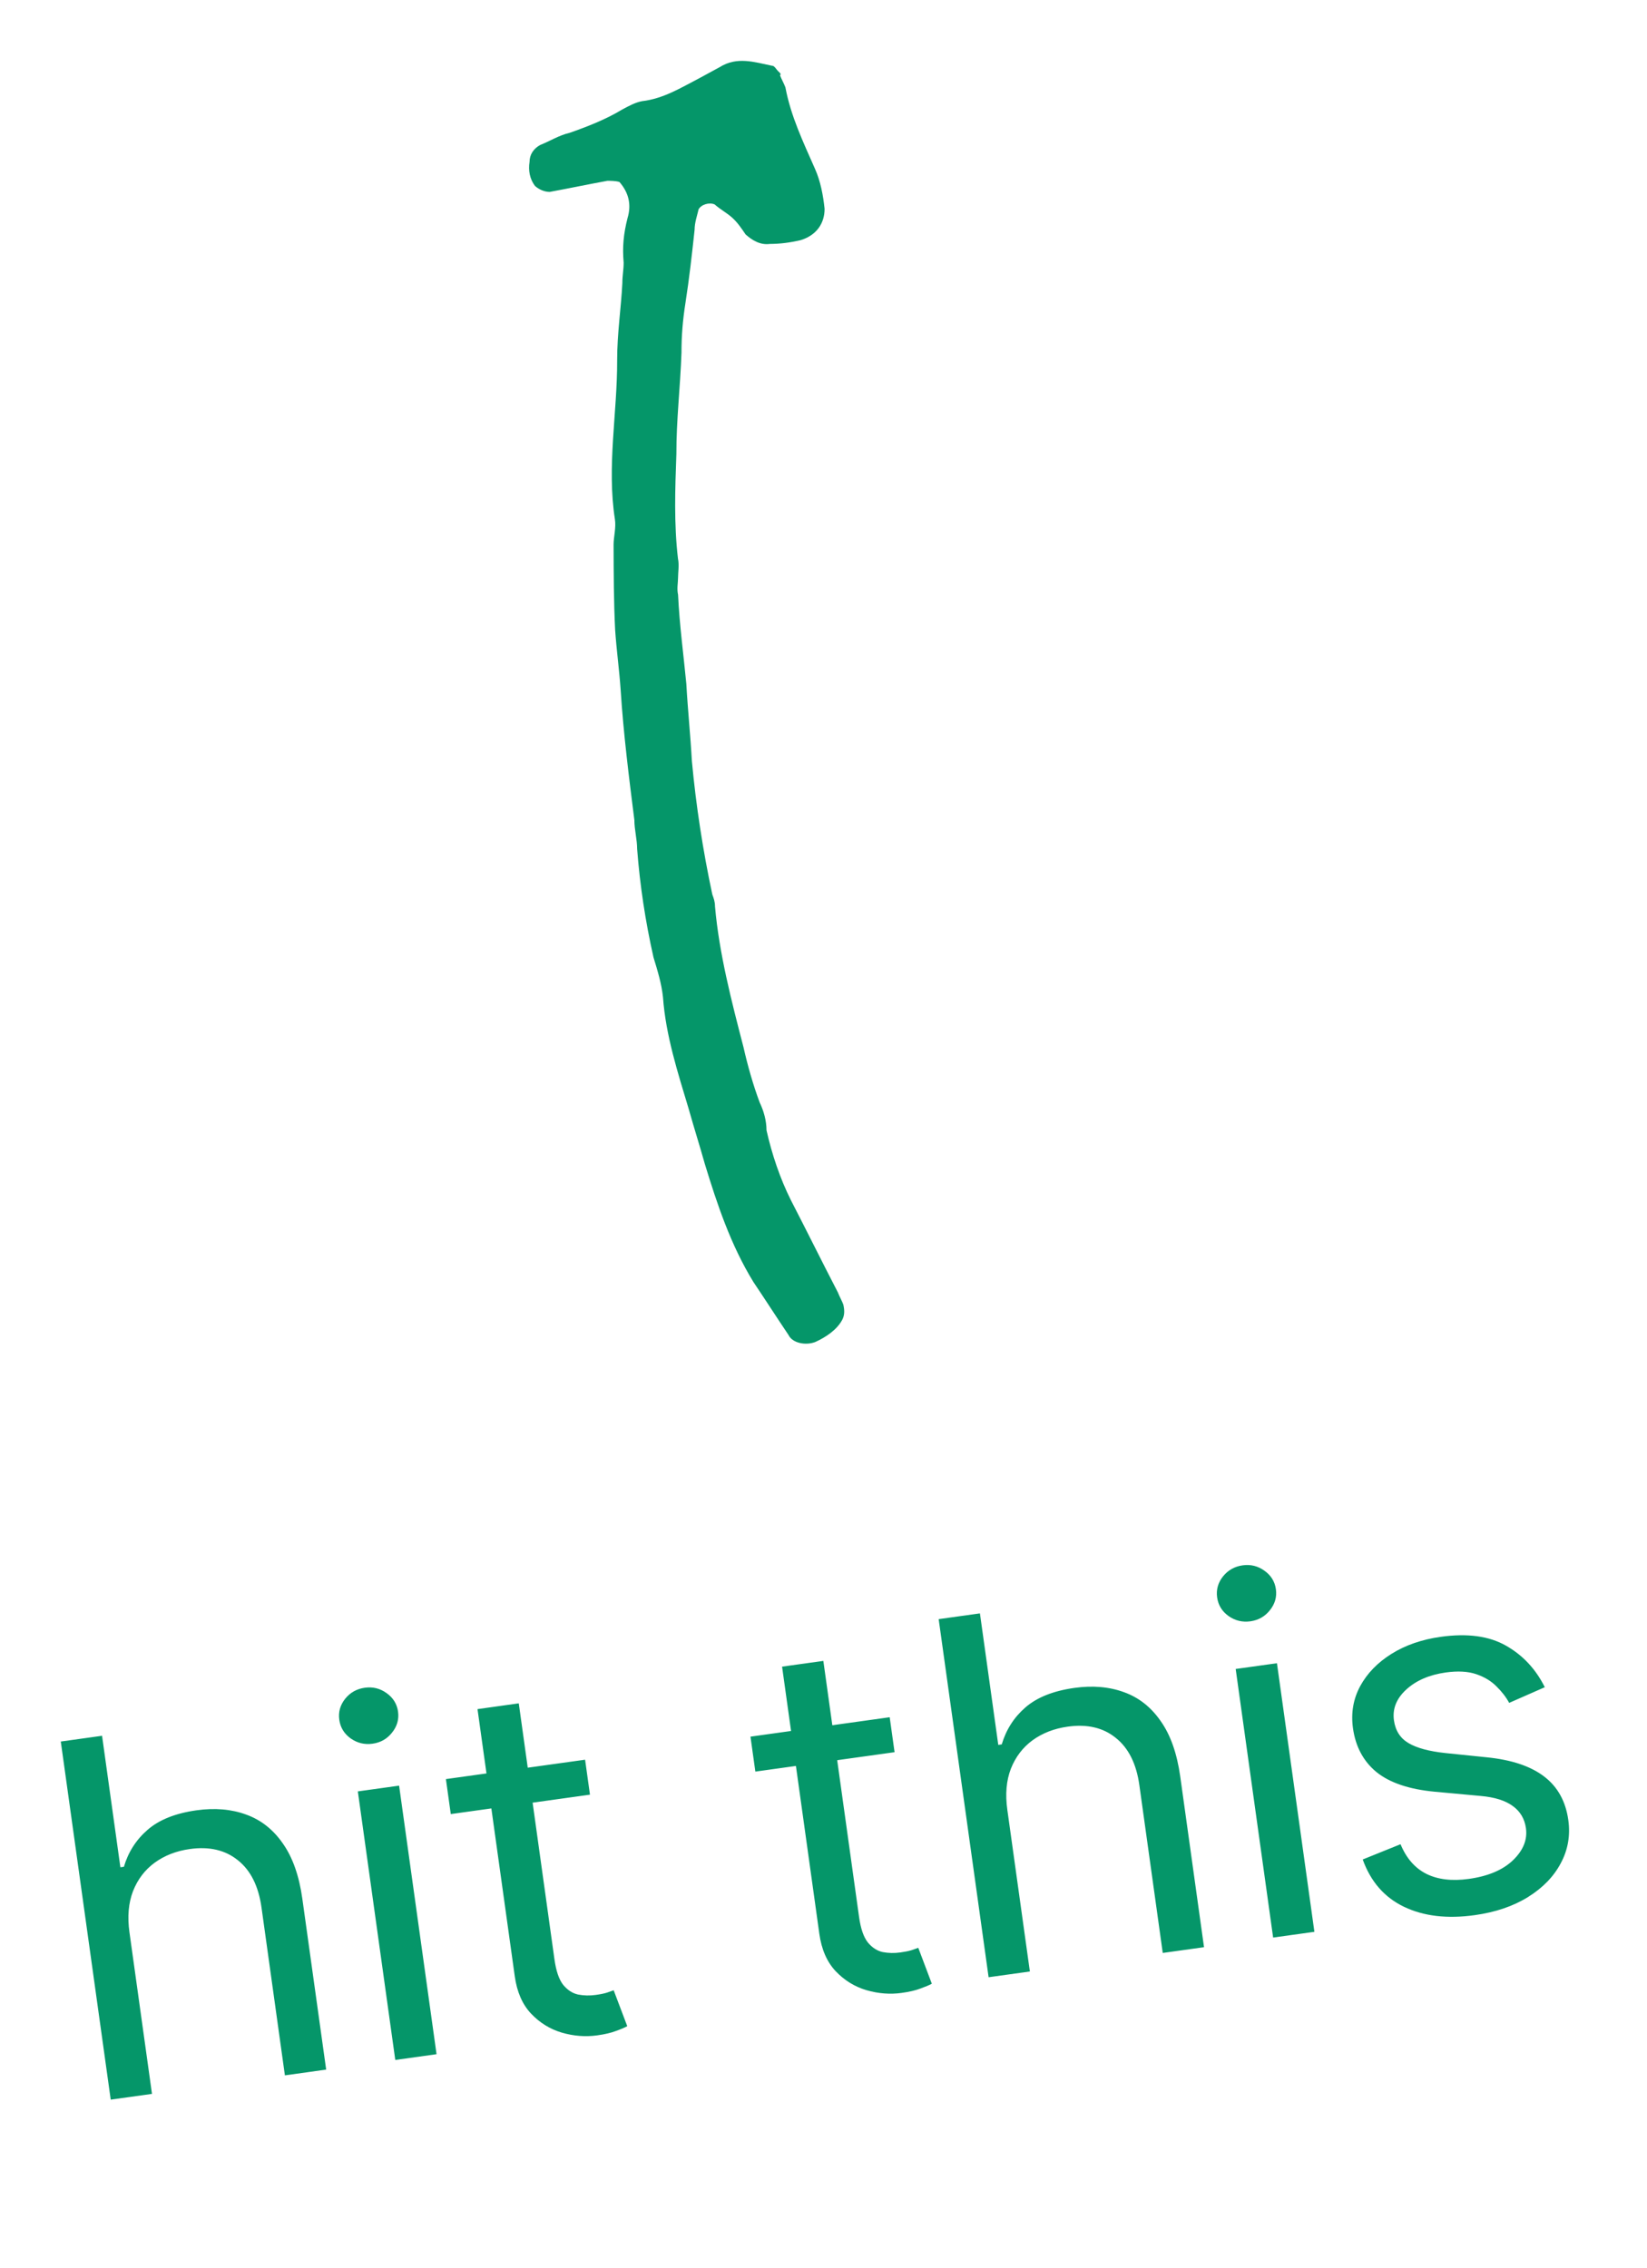 <svg width="53" height="73" viewBox="0 0 53 73" fill="none" xmlns="http://www.w3.org/2000/svg">
<path d="M4.166 62.188L4.891 67.388L3.563 67.573L1.956 56.048L3.284 55.863L3.874 60.095L3.987 60.079C4.127 59.605 4.382 59.208 4.75 58.889C5.122 58.565 5.648 58.356 6.327 58.261C6.916 58.179 7.448 58.225 7.924 58.4C8.399 58.571 8.792 58.881 9.103 59.331C9.418 59.777 9.627 60.371 9.73 61.114L10.496 66.606L9.168 66.792L8.415 61.389C8.319 60.703 8.067 60.197 7.658 59.871C7.253 59.542 6.737 59.42 6.11 59.508C5.675 59.568 5.298 59.715 4.978 59.947C4.662 60.178 4.43 60.484 4.28 60.864C4.134 61.244 4.096 61.686 4.166 62.188ZM12.72 66.296L11.515 57.653L12.843 57.468L14.048 66.111L12.72 66.296ZM11.989 56.118C11.73 56.154 11.495 56.097 11.283 55.947C11.074 55.796 10.953 55.597 10.918 55.349C10.883 55.102 10.946 54.877 11.105 54.675C11.268 54.472 11.479 54.353 11.738 54.317C11.997 54.281 12.23 54.338 12.439 54.489C12.651 54.639 12.774 54.838 12.809 55.086C12.843 55.333 12.779 55.558 12.616 55.761C12.457 55.963 12.248 56.082 11.989 56.118ZM18.828 56.633L18.985 57.758L14.506 58.383L14.349 57.257L18.828 56.633ZM15.366 55.005L16.694 54.819L17.842 63.058C17.895 63.433 17.988 63.707 18.123 63.879C18.262 64.047 18.421 64.151 18.603 64.191C18.788 64.226 18.977 64.231 19.172 64.203C19.319 64.183 19.438 64.159 19.529 64.13C19.621 64.099 19.694 64.073 19.748 64.054L20.185 65.209C20.099 65.256 19.979 65.307 19.822 65.363C19.666 65.423 19.464 65.471 19.216 65.505C18.841 65.557 18.462 65.528 18.08 65.417C17.701 65.305 17.37 65.101 17.088 64.804C16.809 64.506 16.635 64.106 16.565 63.603L15.366 55.005ZM28.63 55.266L28.787 56.391L24.307 57.016L24.15 55.891L28.63 55.266ZM25.167 53.638L26.495 53.453L27.644 61.691C27.696 62.066 27.79 62.34 27.925 62.512C28.063 62.68 28.223 62.784 28.404 62.824C28.589 62.859 28.779 62.864 28.974 62.836C29.12 62.816 29.239 62.792 29.331 62.764C29.422 62.732 29.495 62.706 29.55 62.687L29.986 63.843C29.901 63.889 29.78 63.94 29.623 63.996C29.468 64.056 29.266 64.104 29.018 64.138C28.643 64.191 28.264 64.161 27.881 64.05C27.502 63.938 27.172 63.734 26.889 63.437C26.611 63.139 26.436 62.739 26.366 62.236L25.167 53.638ZM32.416 58.249L33.141 63.449L31.813 63.634L30.206 52.109L31.534 51.924L32.124 56.156L32.236 56.14C32.377 55.665 32.631 55.268 32.999 54.949C33.371 54.626 33.897 54.417 34.576 54.322C35.165 54.24 35.697 54.286 36.173 54.461C36.648 54.632 37.041 54.942 37.352 55.392C37.667 55.838 37.876 56.432 37.98 57.175L38.745 62.667L37.417 62.852L36.664 57.45C36.568 56.764 36.316 56.258 35.907 55.932C35.502 55.602 34.986 55.481 34.359 55.569C33.924 55.629 33.547 55.776 33.227 56.007C32.912 56.239 32.679 56.545 32.529 56.925C32.383 57.305 32.345 57.746 32.416 58.249ZM40.969 62.357L39.764 53.713L41.092 53.528L42.297 62.172L40.969 62.357ZM40.238 52.179C39.979 52.215 39.744 52.158 39.532 52.008C39.323 51.857 39.202 51.658 39.167 51.41C39.133 51.162 39.195 50.938 39.354 50.736C39.517 50.533 39.728 50.414 39.987 50.378C40.246 50.342 40.48 50.399 40.688 50.55C40.9 50.7 41.023 50.899 41.058 51.146C41.093 51.394 41.028 51.619 40.865 51.822C40.706 52.023 40.497 52.142 40.238 52.179ZM49.711 54.3L48.565 54.804C48.462 54.615 48.325 54.438 48.152 54.27C47.983 54.099 47.766 53.969 47.501 53.879C47.236 53.79 46.91 53.772 46.524 53.826C45.995 53.9 45.571 54.083 45.252 54.376C44.937 54.665 44.805 54.995 44.857 55.367C44.903 55.697 45.059 55.941 45.326 56.099C45.593 56.257 45.99 56.364 46.519 56.42L47.845 56.556C48.644 56.636 49.26 56.843 49.693 57.176C50.125 57.506 50.384 57.973 50.468 58.577C50.537 59.072 50.456 59.535 50.225 59.965C49.998 60.394 49.647 60.757 49.172 61.052C48.697 61.348 48.124 61.543 47.452 61.636C46.571 61.759 45.814 61.67 45.183 61.368C44.552 61.066 44.108 60.558 43.852 59.844L45.069 59.353C45.254 59.801 45.529 60.119 45.896 60.305C46.266 60.49 46.723 60.545 47.267 60.469C47.886 60.383 48.359 60.183 48.686 59.87C49.017 59.552 49.156 59.208 49.104 58.836C49.062 58.536 48.922 58.299 48.684 58.126C48.445 57.949 48.101 57.84 47.652 57.8L46.164 57.663C45.346 57.586 44.724 57.376 44.298 57.034C43.875 56.687 43.622 56.216 43.538 55.619C43.47 55.132 43.547 54.681 43.769 54.268C43.994 53.854 44.33 53.507 44.777 53.227C45.227 52.946 45.756 52.763 46.364 52.678C47.219 52.559 47.917 52.653 48.457 52.96C49.001 53.267 49.419 53.713 49.711 54.3Z" fill="#059669"/>
<path d="M19.933 5.856C19.803 5.818 19.631 5.819 19.544 5.819C18.898 5.938 18.337 6.057 17.691 6.176C17.518 6.176 17.345 6.099 17.215 5.984C17.042 5.752 16.999 5.481 17.041 5.209C17.041 4.977 17.169 4.782 17.385 4.665C17.686 4.548 17.988 4.353 18.333 4.274C18.893 4.078 19.497 3.843 20.013 3.53C20.229 3.413 20.444 3.296 20.66 3.256C21.35 3.176 21.91 2.825 22.513 2.512C22.728 2.395 22.944 2.278 23.159 2.161C23.719 1.809 24.28 2.001 24.841 2.115C24.928 2.114 24.971 2.23 25.058 2.308C25.101 2.346 25.144 2.385 25.101 2.424C25.144 2.54 25.231 2.694 25.274 2.811C25.449 3.74 25.839 4.552 26.23 5.442C26.403 5.829 26.491 6.293 26.535 6.72C26.536 7.185 26.278 7.573 25.761 7.73C25.416 7.809 25.114 7.849 24.769 7.851C24.467 7.891 24.208 7.737 23.992 7.544C23.862 7.351 23.732 7.158 23.559 7.003C23.386 6.849 23.17 6.734 22.997 6.579C22.825 6.503 22.566 6.581 22.48 6.737C22.437 6.931 22.352 7.163 22.352 7.396C22.268 8.171 22.183 8.947 22.056 9.761C21.971 10.304 21.929 10.808 21.93 11.351C21.89 12.475 21.763 13.522 21.766 14.607C21.725 15.731 21.685 16.855 21.817 17.979C21.861 18.172 21.818 18.444 21.819 18.599C21.819 18.754 21.776 18.948 21.82 19.141C21.865 20.11 21.997 21.078 22.086 22.008C22.131 22.822 22.219 23.674 22.264 24.488C22.397 25.921 22.616 27.354 22.922 28.787C22.965 28.903 23.009 29.019 23.009 29.174C23.142 30.685 23.534 32.195 23.926 33.705C24.057 34.285 24.231 34.905 24.448 35.485C24.578 35.756 24.665 36.066 24.666 36.376C24.84 37.15 25.101 37.924 25.448 38.62C25.968 39.626 26.444 40.593 26.965 41.598C27.008 41.714 27.095 41.869 27.138 41.985C27.181 42.178 27.182 42.334 27.096 42.489C26.924 42.8 26.58 43.034 26.235 43.19C25.933 43.308 25.502 43.232 25.372 42.961C24.982 42.382 24.636 41.84 24.246 41.261C23.51 40.062 23.075 38.746 22.684 37.469C22.51 36.85 22.336 36.308 22.162 35.689C21.814 34.527 21.423 33.328 21.334 32.088C21.29 31.662 21.159 31.236 21.029 30.81C20.767 29.649 20.592 28.487 20.503 27.324C20.502 27.014 20.415 26.705 20.414 26.395C20.238 25 20.062 23.606 19.973 22.211C19.928 21.552 19.84 20.932 19.795 20.274C19.75 19.383 19.748 18.452 19.745 17.522C19.745 17.29 19.83 16.979 19.787 16.708C19.524 15.004 19.865 13.297 19.86 11.592C19.858 10.74 19.986 9.925 20.027 9.111C20.026 8.879 20.069 8.685 20.069 8.452C20.024 7.948 20.066 7.522 20.194 7.018C20.323 6.591 20.236 6.204 19.933 5.856Z" fill="#059669"/>
</svg>
